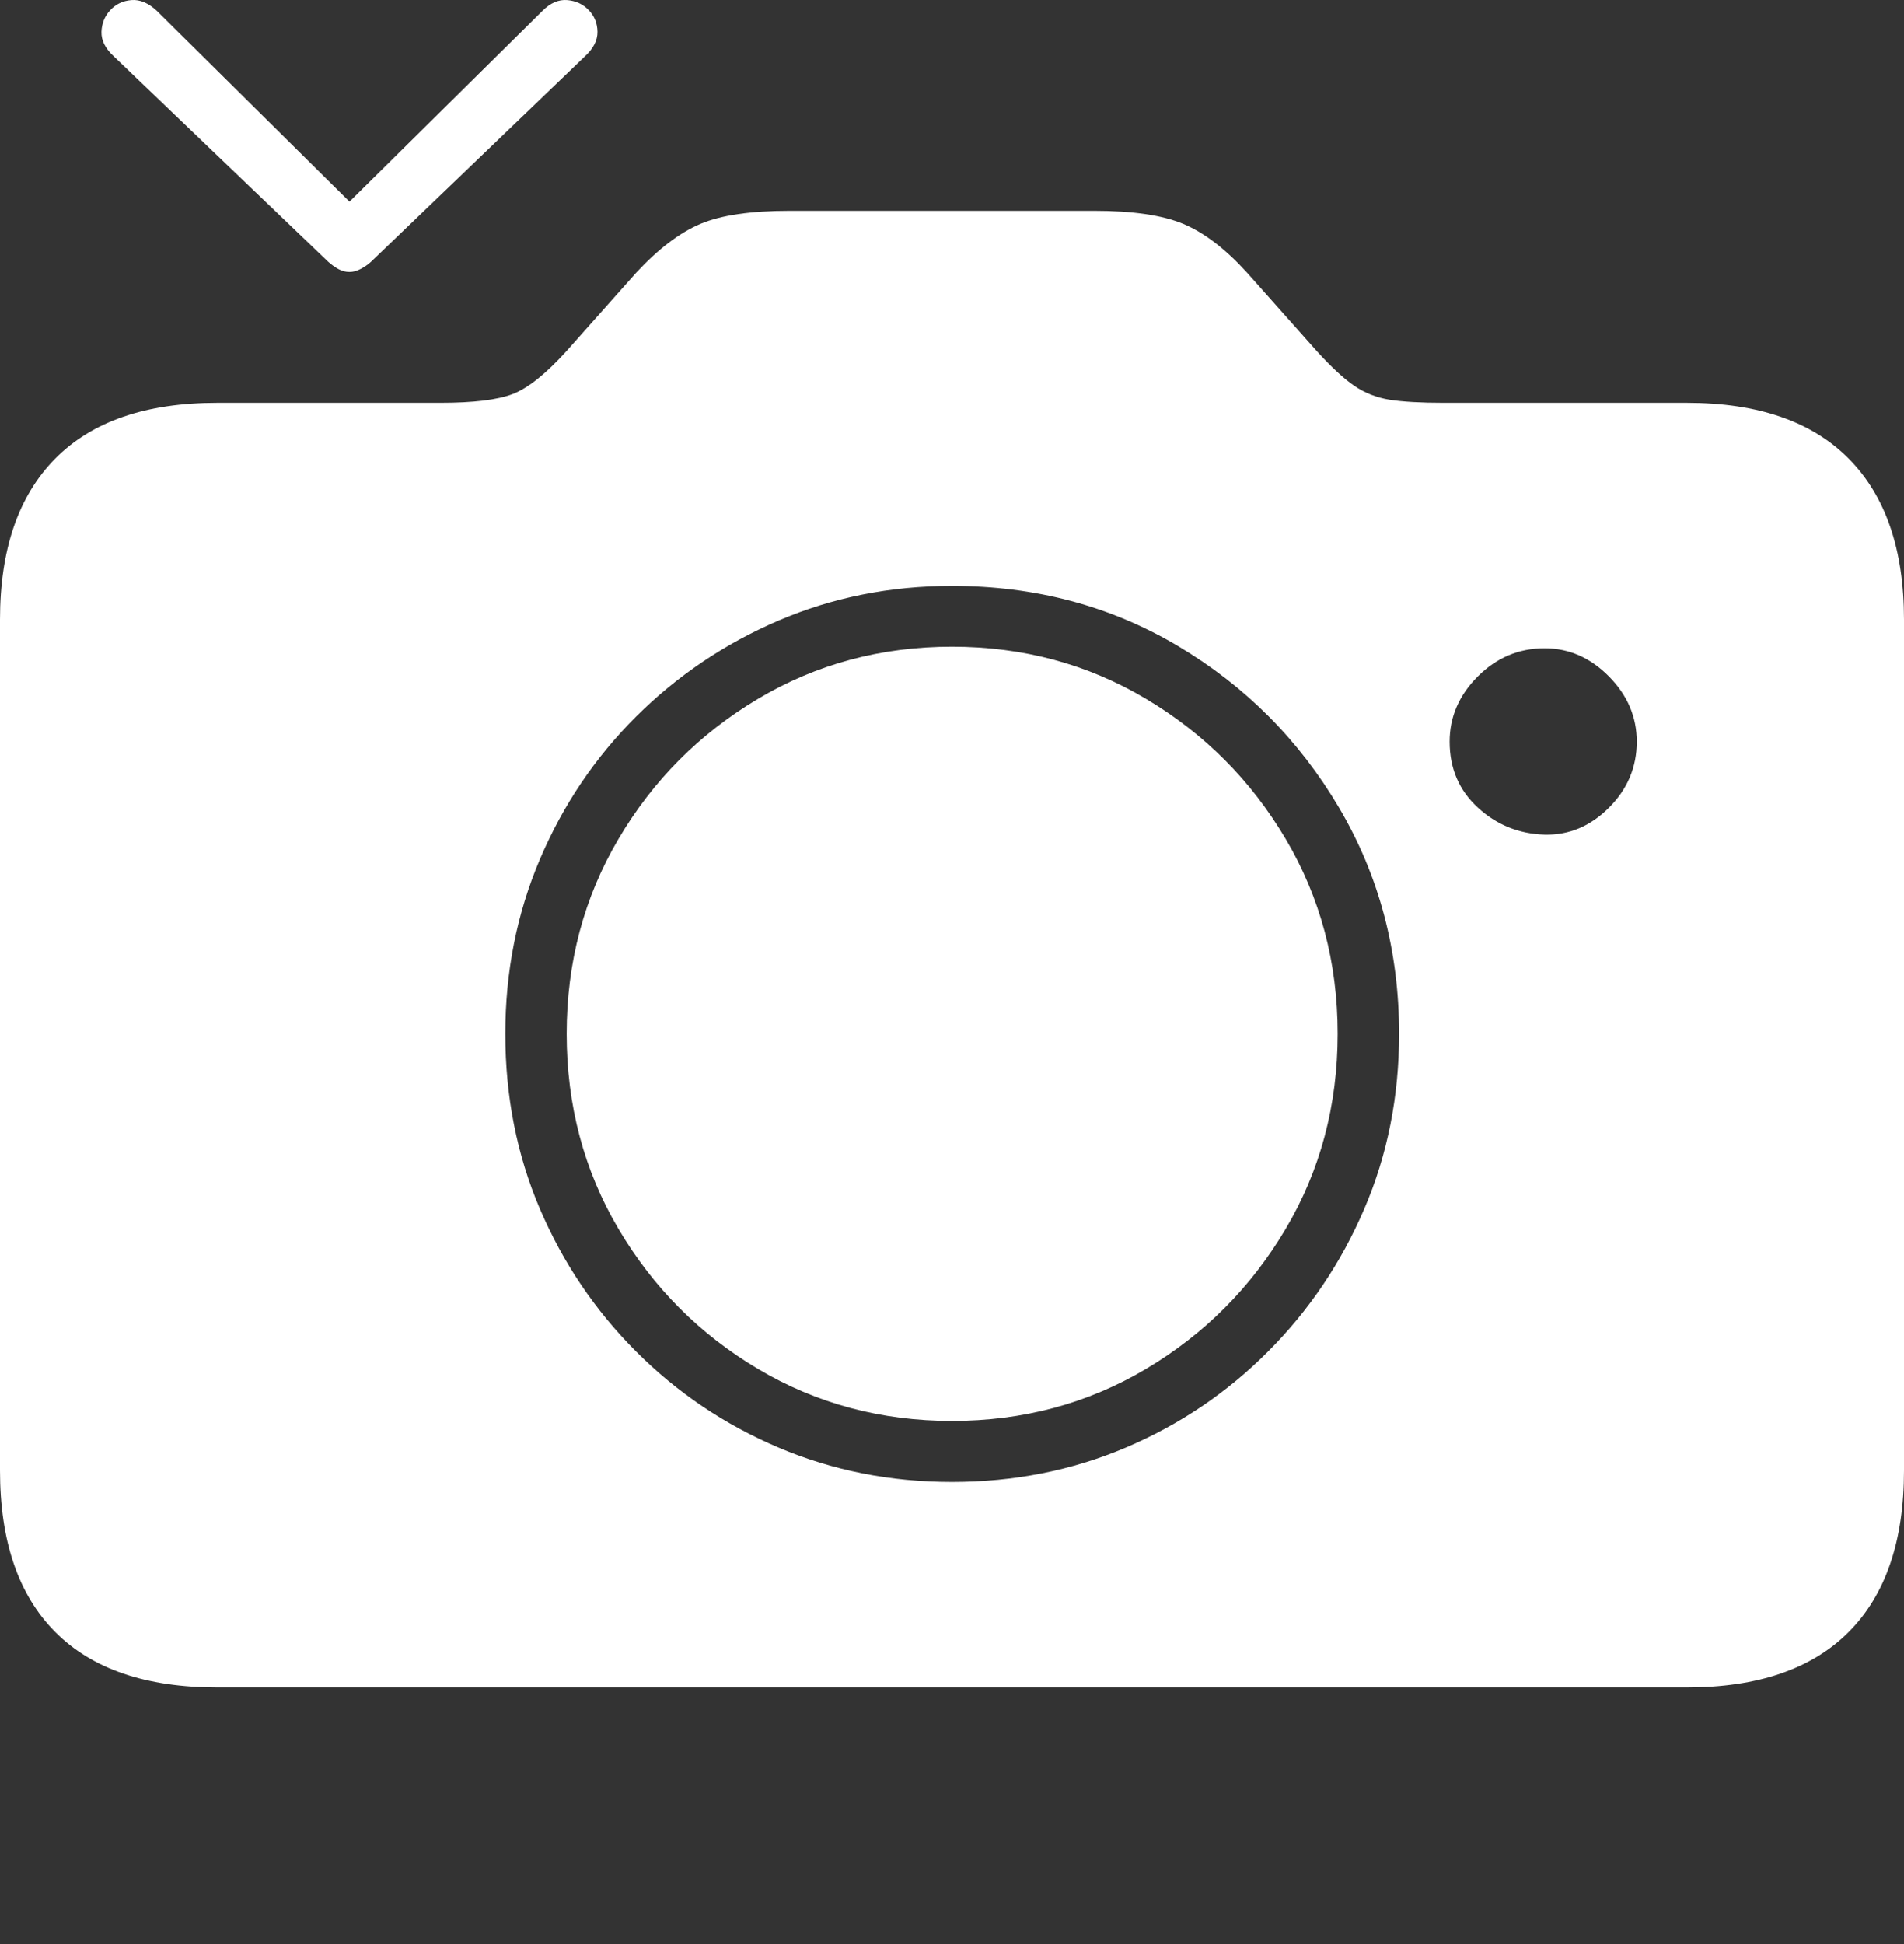 <?xml version="1.0" encoding="UTF-8"?>
<!--Generator: Apple Native CoreSVG 175-->
<!DOCTYPE svg
PUBLIC "-//W3C//DTD SVG 1.1//EN"
       "http://www.w3.org/Graphics/SVG/1.1/DTD/svg11.dtd">
<svg version="1.1" xmlns="http://www.w3.org/2000/svg" xmlns:xlink="http://www.w3.org/1999/xlink" width="23.056" height="23.536">
 <rect width="100%" height="100%" fill="#333333" stroke="none"/>
 <g>
  <rect height="23.536" opacity="0" width="23.056" x="0" y="0"/>
  <path d="M1.379 0.683L3.975 3.17Q4.032 3.221 4.096 3.257Q4.161 3.293 4.232 3.293Q4.297 3.293 4.366 3.257Q4.436 3.221 4.492 3.17L7.082 0.683Q7.237 0.541 7.235 0.385Q7.233 0.23 7.129 0.122Q7.025 0.014 6.869 0.001Q6.713-0.012 6.571 0.129L4.232 2.441L1.897 0.129Q1.745-0.012 1.59 0.001Q1.436 0.014 1.336 0.122Q1.235 0.23 1.229 0.385Q1.224 0.541 1.379 0.683ZM2.63 20.429L20.426 20.429Q21.717 20.429 22.387 19.757Q23.056 19.084 23.056 17.803L23.056 7.501Q23.056 6.229 22.387 5.553Q21.717 4.877 20.426 4.877L17.478 4.877Q17.067 4.877 16.829 4.84Q16.591 4.802 16.399 4.671Q16.208 4.54 15.948 4.254L15.097 3.297Q14.707 2.869 14.328 2.71Q13.948 2.552 13.252 2.552L9.56 2.552Q8.857 2.552 8.482 2.71Q8.107 2.869 7.708 3.297L6.857 4.254Q6.485 4.664 6.208 4.771Q5.931 4.877 5.334 4.877L2.63 4.877Q1.336 4.877 0.668 5.553Q0 6.229 0 7.501L0 17.803Q0 19.084 0.668 19.757Q1.336 20.429 2.63 20.429ZM11.528 17.942Q10.408 17.942 9.427 17.525Q8.446 17.108 7.701 16.361Q6.956 15.615 6.537 14.634Q6.119 13.653 6.119 12.516Q6.119 11.389 6.537 10.405Q6.956 9.42 7.701 8.677Q8.446 7.934 9.427 7.513Q10.408 7.093 11.528 7.093Q13.038 7.093 14.263 7.82Q15.488 8.547 16.215 9.779Q16.942 11.011 16.942 12.516Q16.942 13.653 16.521 14.634Q16.101 15.615 15.357 16.361Q14.614 17.108 13.634 17.525Q12.653 17.942 11.528 17.942ZM11.528 17.203Q12.818 17.203 13.878 16.573Q14.938 15.943 15.568 14.879Q16.198 13.815 16.198 12.516Q16.198 11.22 15.568 10.156Q14.938 9.092 13.878 8.461Q12.818 7.829 11.528 7.829Q10.239 7.829 9.178 8.461Q8.118 9.092 7.49 10.156Q6.862 11.22 6.862 12.516Q6.862 13.815 7.49 14.879Q8.118 15.943 9.178 16.573Q10.239 17.203 11.528 17.203ZM17.554 8.979Q17.554 8.53 17.895 8.189Q18.236 7.848 18.704 7.848Q19.146 7.848 19.483 8.189Q19.82 8.53 19.82 8.979Q19.82 9.443 19.483 9.779Q19.146 10.116 18.704 10.105Q18.236 10.091 17.895 9.777Q17.554 9.464 17.554 8.979Z" fill="#ffffff"/>
 </g>
</svg>
